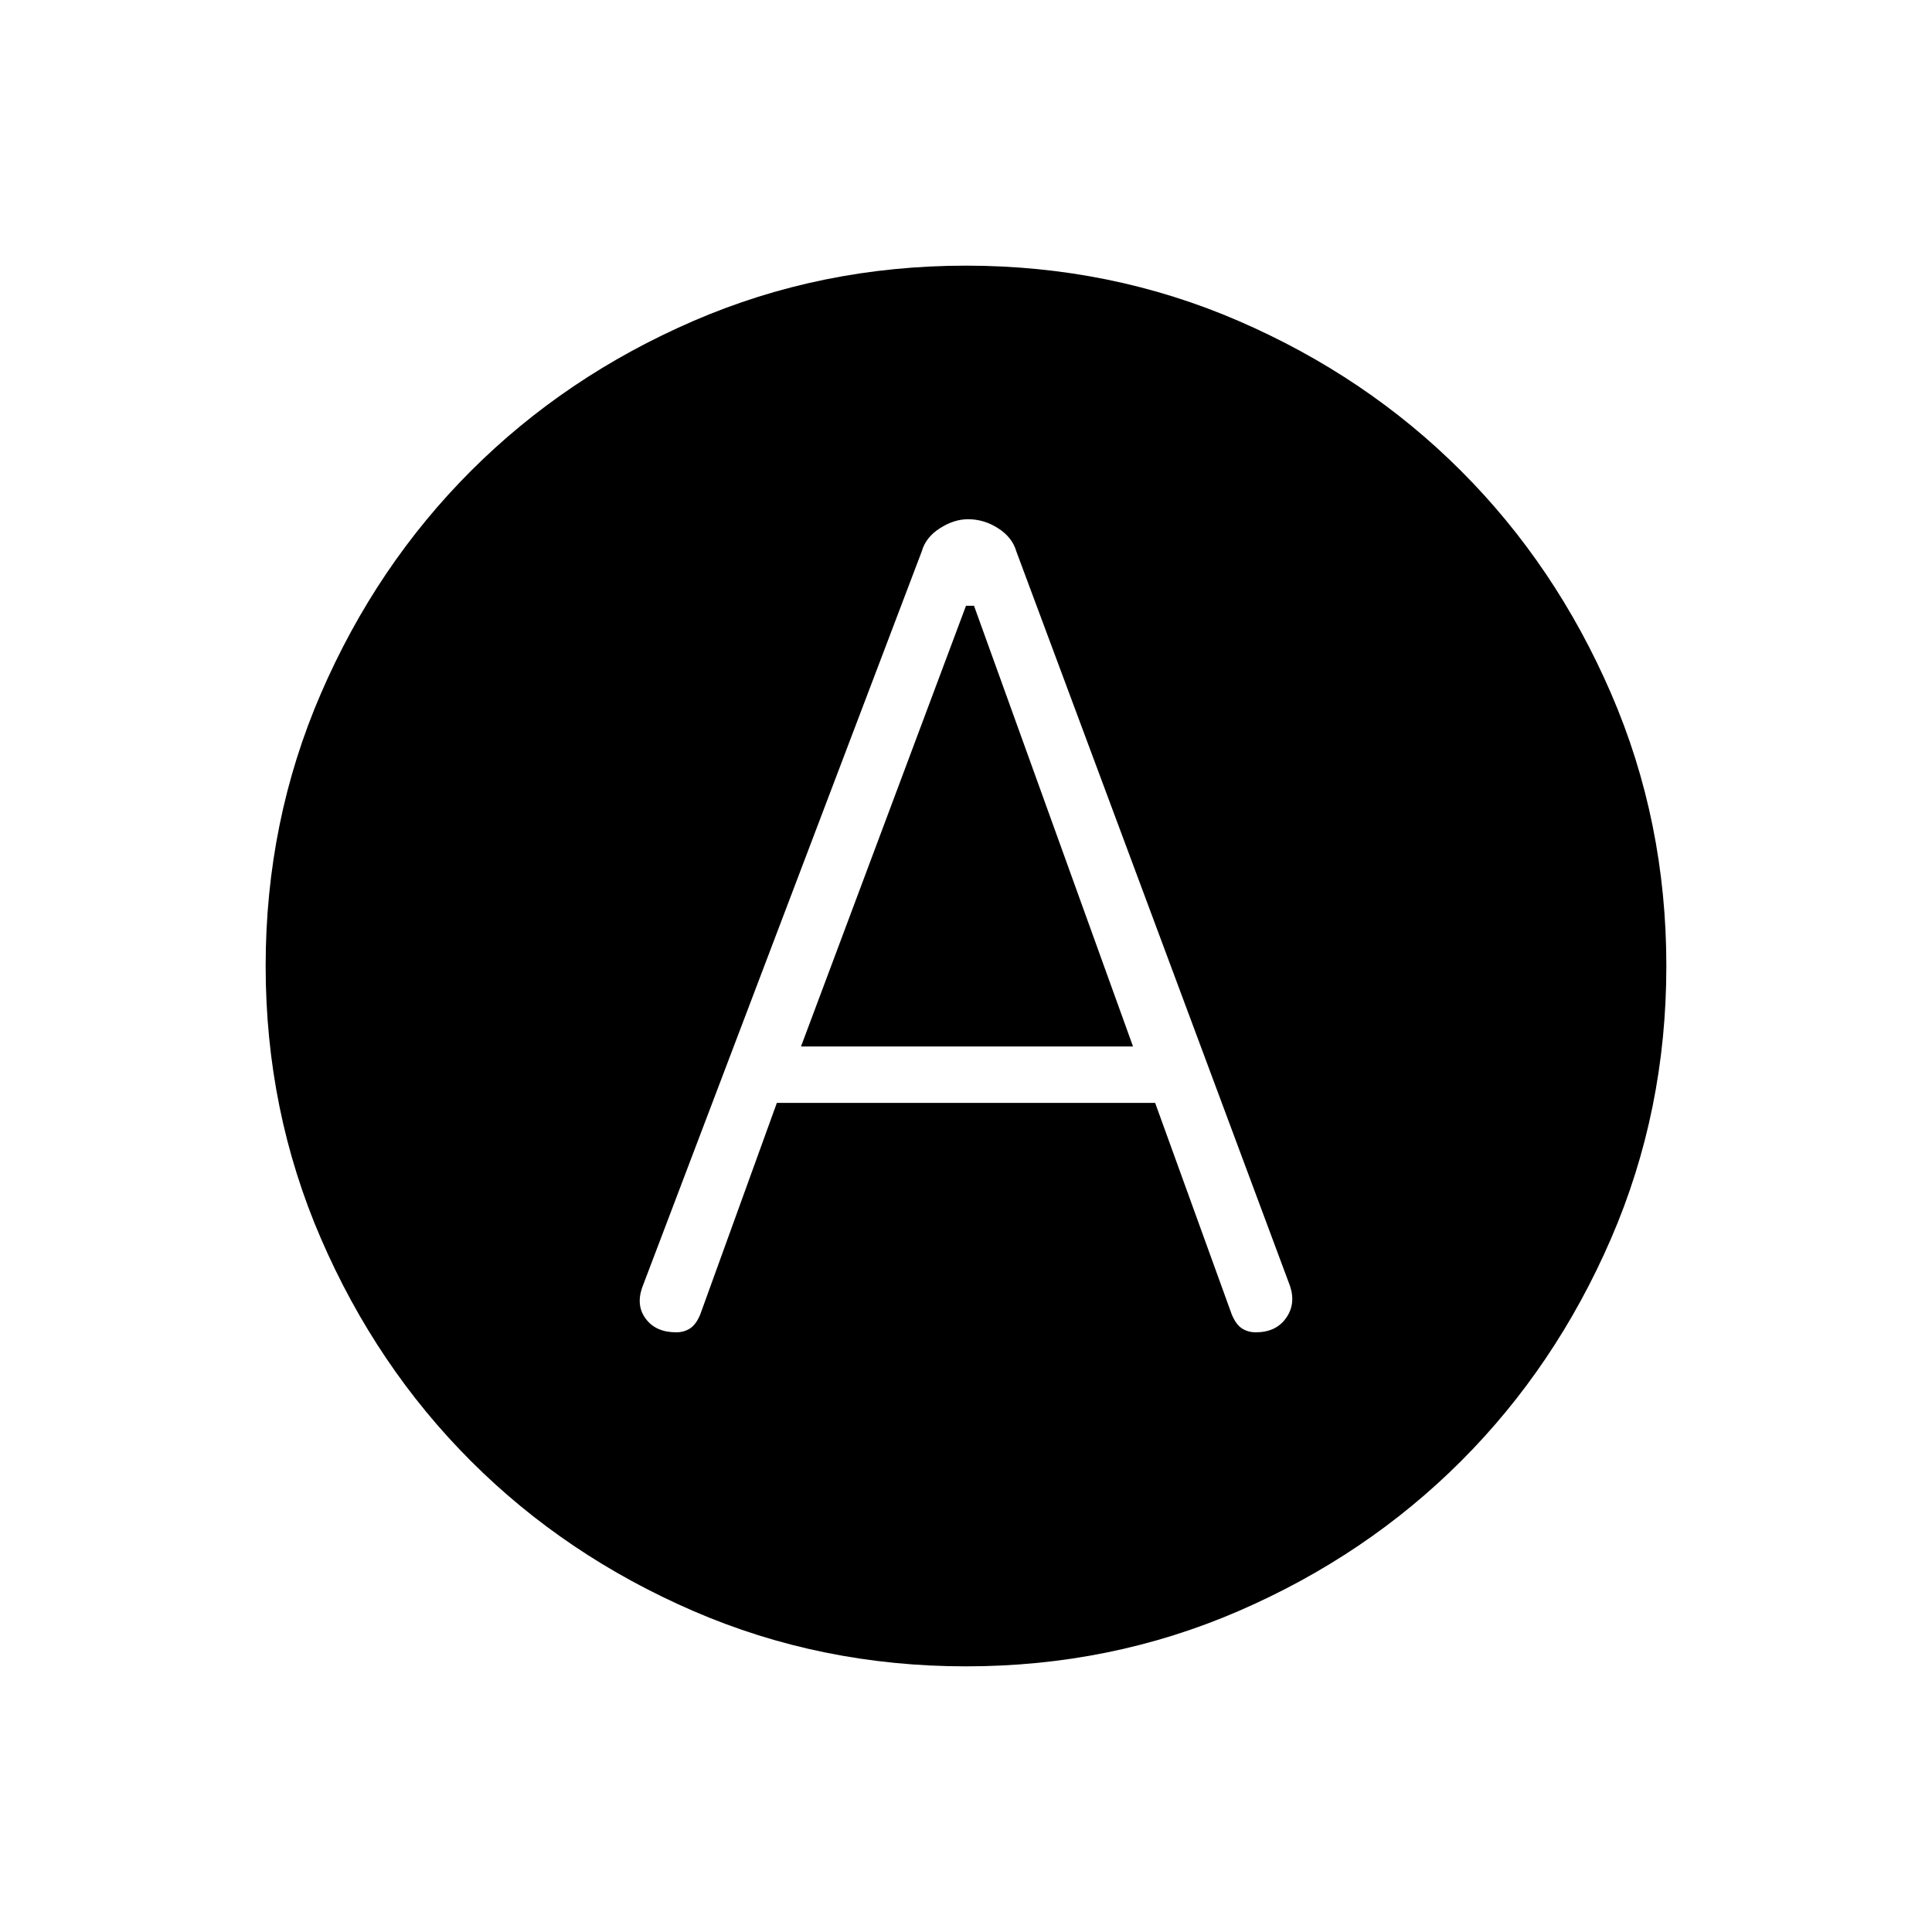 <svg xmlns="http://www.w3.org/2000/svg" height="20" width="20"><path d="M7 13.792q.083 0 .146-.042.062-.042.104-.146l.792-2.187h3.916l.792 2.187q.042.104.104.146.063.042.146.042.208 0 .312-.146.105-.146.042-.334l-2.833-7.604q-.042-.146-.188-.239-.145-.094-.312-.094-.146 0-.292.094-.146.093-.187.239l-2.896 7.625q-.063.188.042.323.104.136.312.136Zm1.292-2.959L10 6.271h.083l1.646 4.562ZM10 17.25q-1.5 0-2.823-.573t-2.302-1.552q-.979-.979-1.552-2.302Q2.75 11.5 2.75 10t.573-2.823q.573-1.323 1.552-2.302.979-.979 2.302-1.552Q8.5 2.75 10 2.75t2.823.573q1.323.573 2.302 1.552.979.979 1.552 2.302Q17.25 8.5 17.25 10t-.573 2.823q-.573 1.323-1.552 2.302-.979.979-2.302 1.552-1.323.573-2.823.573Z"/></svg>